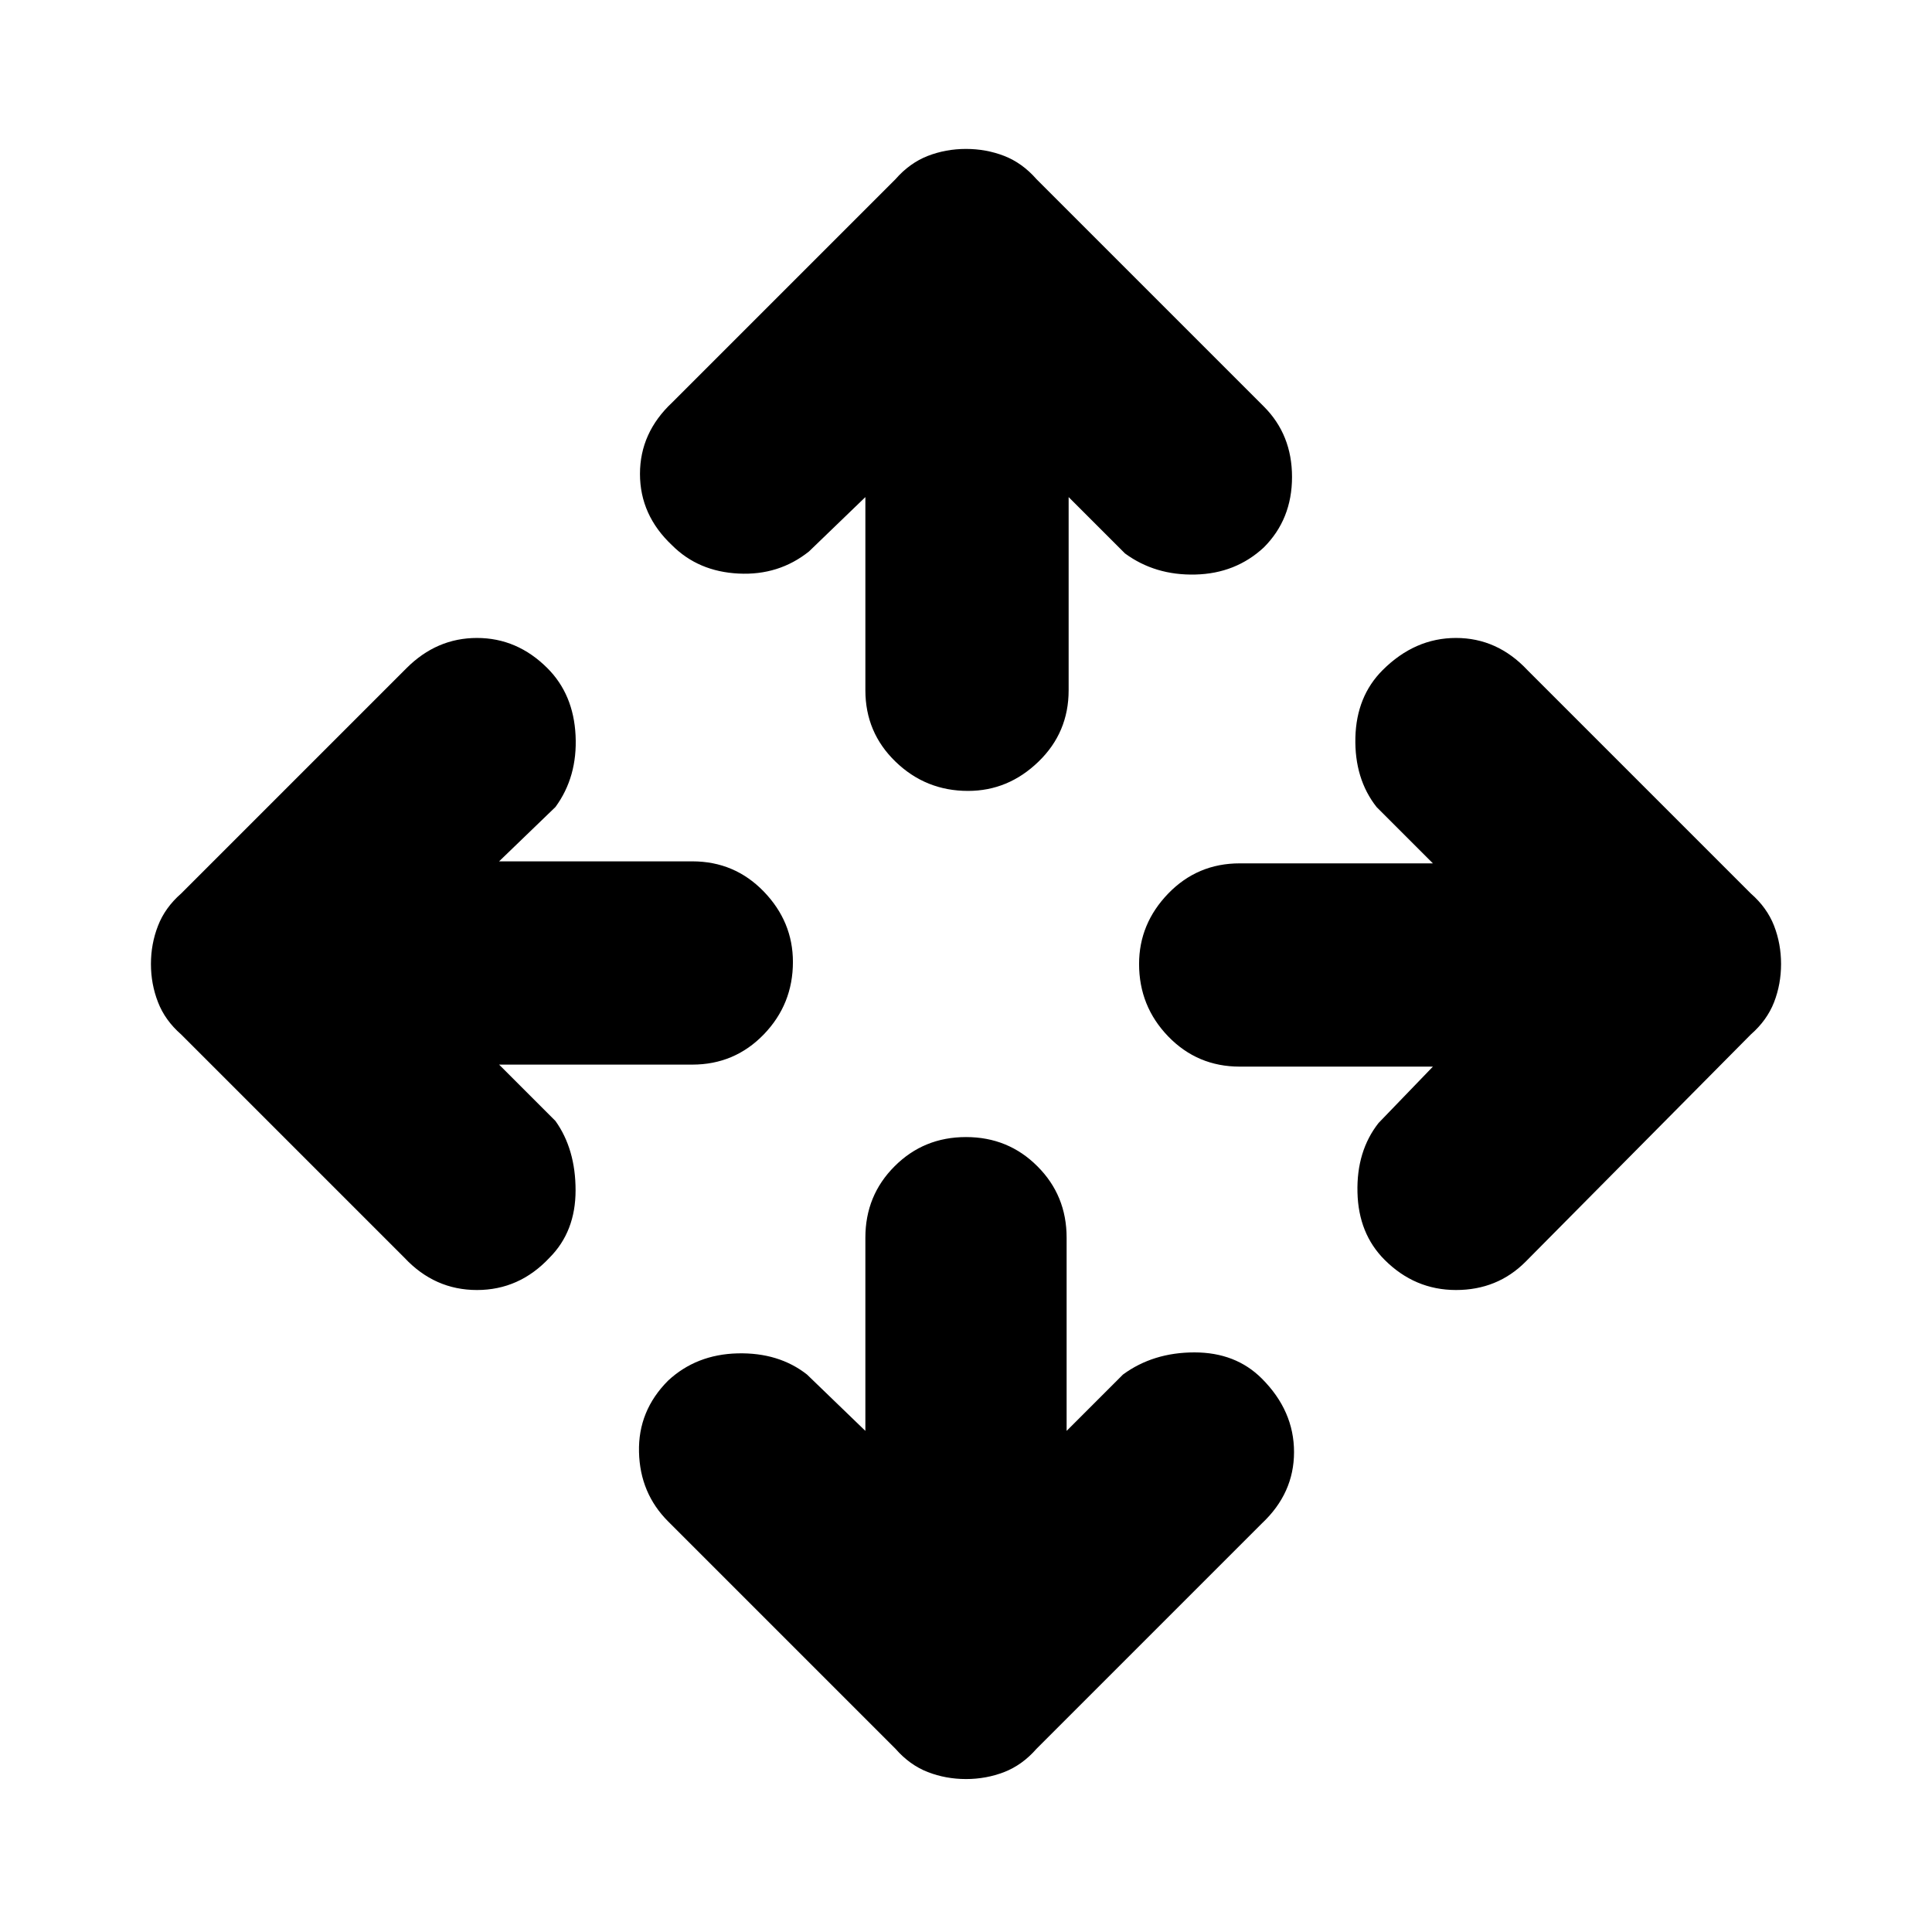 <svg xmlns="http://www.w3.org/2000/svg" height="24" width="24"><path d="M12.025 9.825q-.525 0-.9-.363-.375-.362-.375-.887v-2.4l-.7.675q-.375.3-.875.275-.5-.025-.825-.35-.4-.375-.4-.888 0-.512.4-.887l2.775-2.775q.175-.2.4-.288.225-.087.475-.087.25 0 .475.087.225.088.4.288L15.7 5.05q.35.35.35.875t-.35.875q-.35.325-.85.337-.5.013-.875-.262l-.7-.7v2.4q0 .525-.375.887-.375.363-.875.363ZM12 22.1q-.25 0-.475-.087-.225-.088-.4-.288L8.3 18.9q-.35-.35-.362-.862-.013-.513.362-.888.35-.325.863-.338.512-.012.862.263l.725.7v-2.4q0-.525.363-.887.362-.363.887-.363t.887.363q.363.362.363.887v2.4l.7-.7q.375-.275.888-.275.512 0 .837.325.4.4.4.913 0 .512-.4.887l-2.8 2.8q-.175.2-.4.288-.225.087-.475.087Zm5.2-6.45q-.325-.325-.337-.838-.013-.512.262-.862l.675-.7h-2.4q-.525 0-.888-.375-.362-.375-.362-.9 0-.5.362-.875.363-.375.888-.375h2.4l-.7-.7q-.275-.35-.263-.863.013-.512.338-.837.4-.4.912-.4.513 0 .888.4L21.75 11.1q.2.175.288.4.087.225.087.475 0 .25-.087.475-.088.225-.288.4l-2.8 2.825q-.35.35-.863.35-.512 0-.887-.375Zm-12.175-.025L2.25 12.85q-.2-.175-.287-.4-.088-.225-.088-.475 0-.25.088-.475.087-.225.287-.4l2.8-2.8q.375-.375.875-.375T6.8 8.3q.325.325.35.837.025.513-.25.888l-.7.675h2.4q.525 0 .888.375.362.375.362.875 0 .525-.362.9-.363.375-.888.375H6.2l.7.7q.25.35.25.862 0 .513-.325.838-.375.4-.9.4t-.9-.4Z"/></svg>